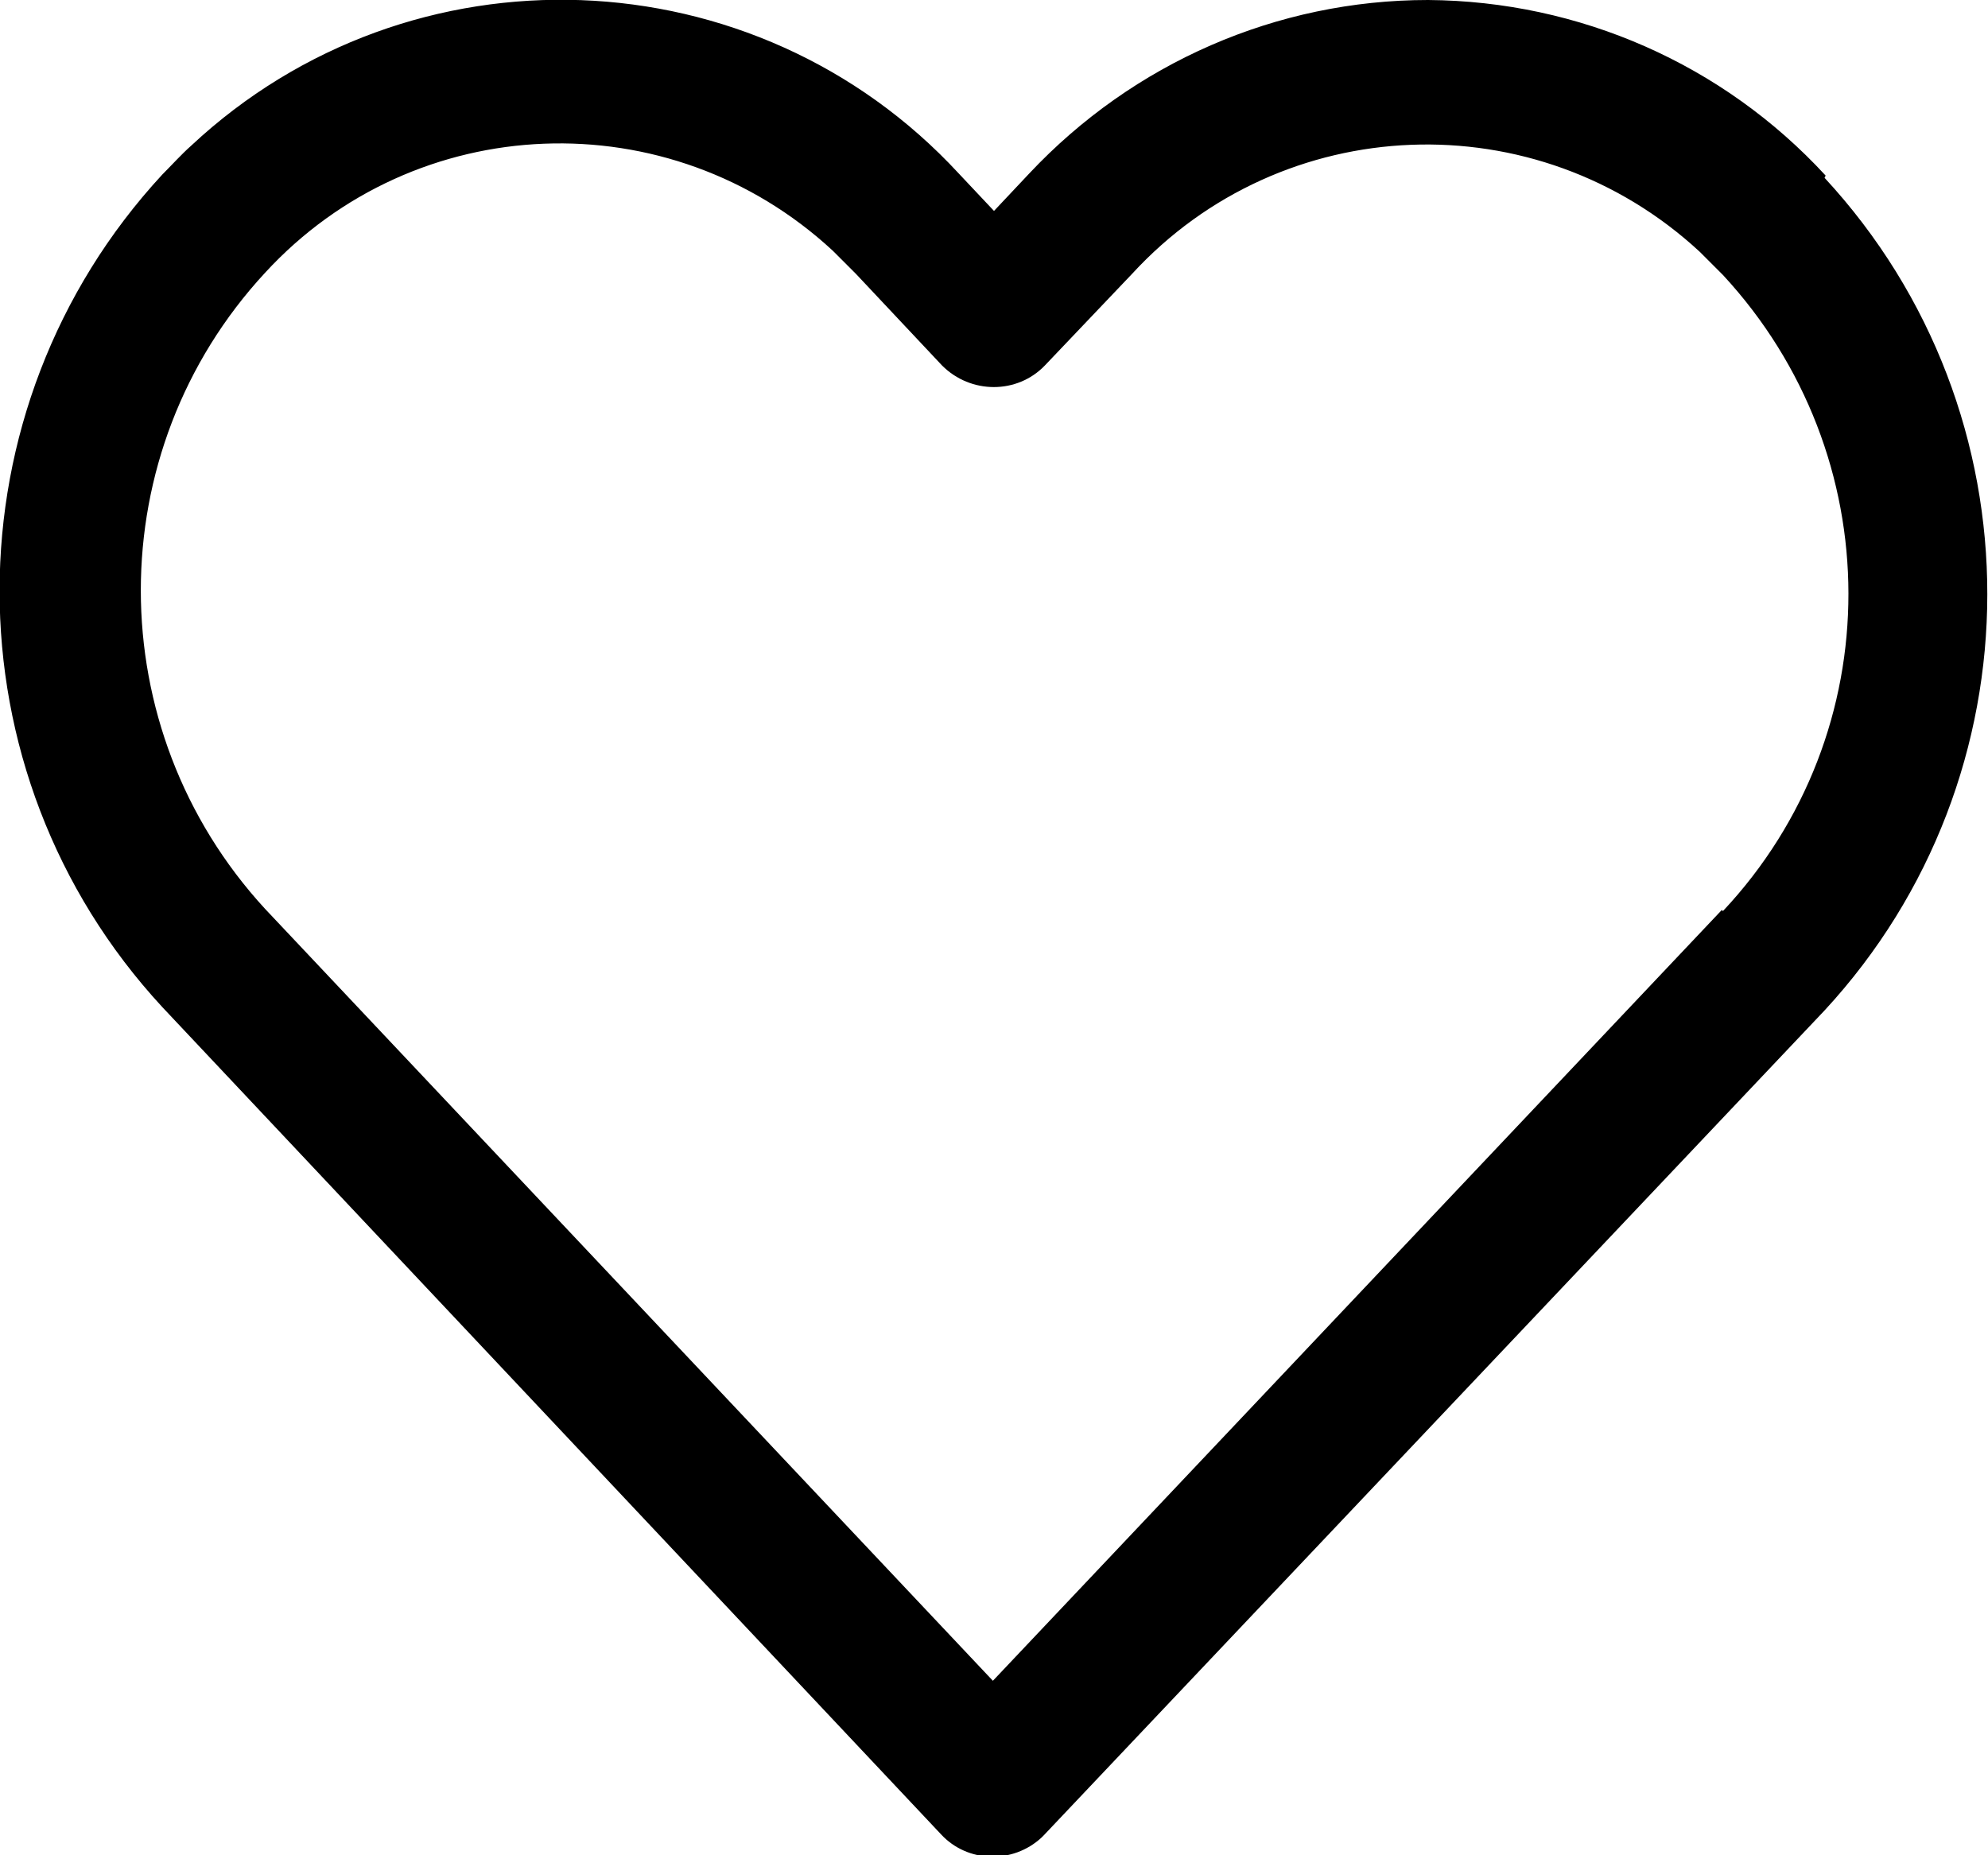 <svg xmlns="http://www.w3.org/2000/svg" viewBox="0 0 18 16.8"><path d="m16.53,1.59C15.6.58,14.3.01,12.93,0c-1.37,0-2.67.57-3.61,1.57l-.32.34-.32-.34C6.84-.42,3.72-.54,1.73,1.32c-.09.08-.17.17-.26.26-1.96,2.12-1.97,5.41,0,7.54l7.05,7.49c.24.26.65.27.91.03,0,0,.02-.02.02-.02l7.07-7.47c1.96-2.12,1.97-5.41,0-7.54Zm-.94,6.65h0s-6.6,6.98-6.6,6.98l-6.59-6.99c-1.5-1.63-1.5-4.14,0-5.76,1.36-1.48,3.66-1.57,5.14-.2.07.07.14.14.21.21l.78.83c.26.26.68.26.93,0l.79-.83c1.36-1.48,3.66-1.57,5.14-.2.07.07.14.14.21.21,1.51,1.63,1.52,4.14,0,5.76Z"/></svg>